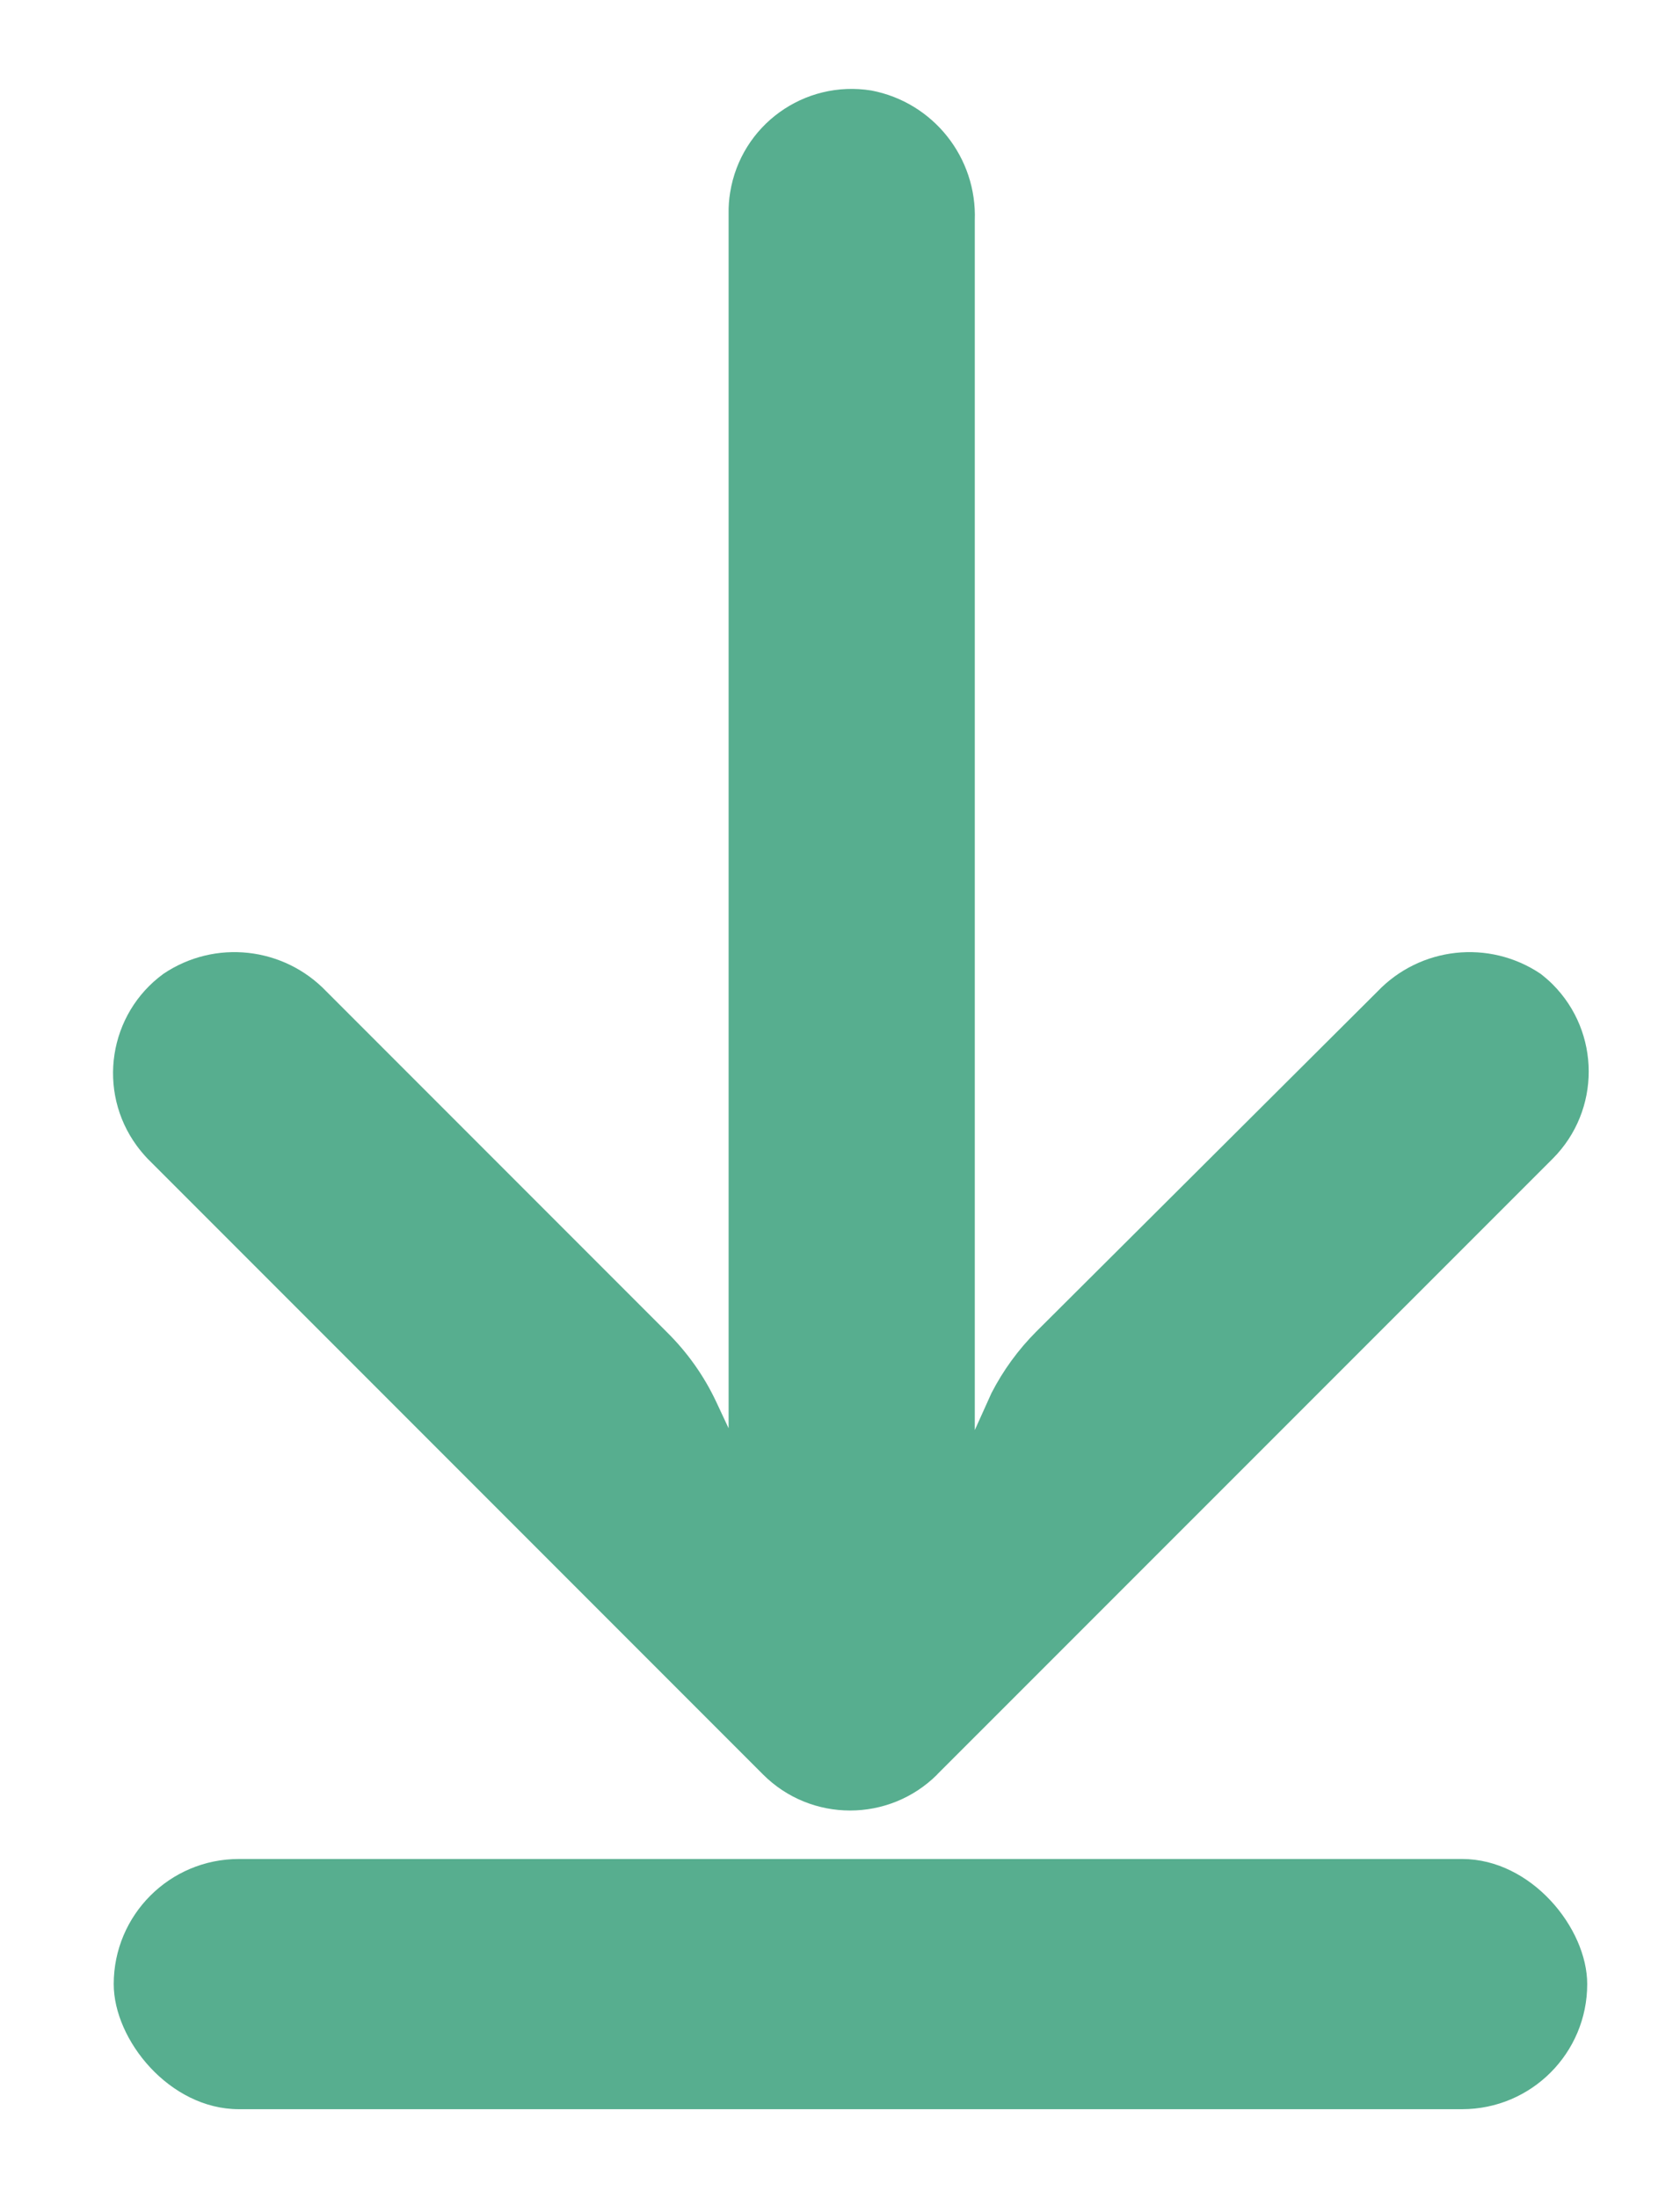<svg width="13" height="17" viewBox="0 0 13 17" fill="none" xmlns="http://www.w3.org/2000/svg">
<path d="M5.65 1.488C5.641 1.542 5.637 1.597 5.638 1.653L5.638 11.046L5.542 10.841C5.448 10.641 5.319 10.459 5.161 10.303L2.527 7.669C2.196 7.322 1.663 7.263 1.265 7.531C0.84 7.841 0.748 8.438 1.059 8.862C1.084 8.896 1.112 8.929 1.141 8.96L5.904 13.723C6.276 14.095 6.879 14.095 7.252 13.724C7.252 13.723 7.252 13.723 7.252 13.723L12.016 8.96C12.387 8.587 12.386 7.984 12.014 7.612C11.985 7.583 11.953 7.556 11.921 7.531C11.522 7.263 10.989 7.322 10.658 7.669L8.019 10.298C7.879 10.438 7.762 10.599 7.672 10.774L7.543 11.06L7.543 1.705C7.561 1.218 7.221 0.791 6.743 0.7C6.223 0.616 5.734 0.968 5.65 1.488Z" fill="#57AE8F"/>
<rect x="0.88" y="14.377" width="11.402" height="1.935" rx="0.968" fill="#57AE8F"/>
</svg>
